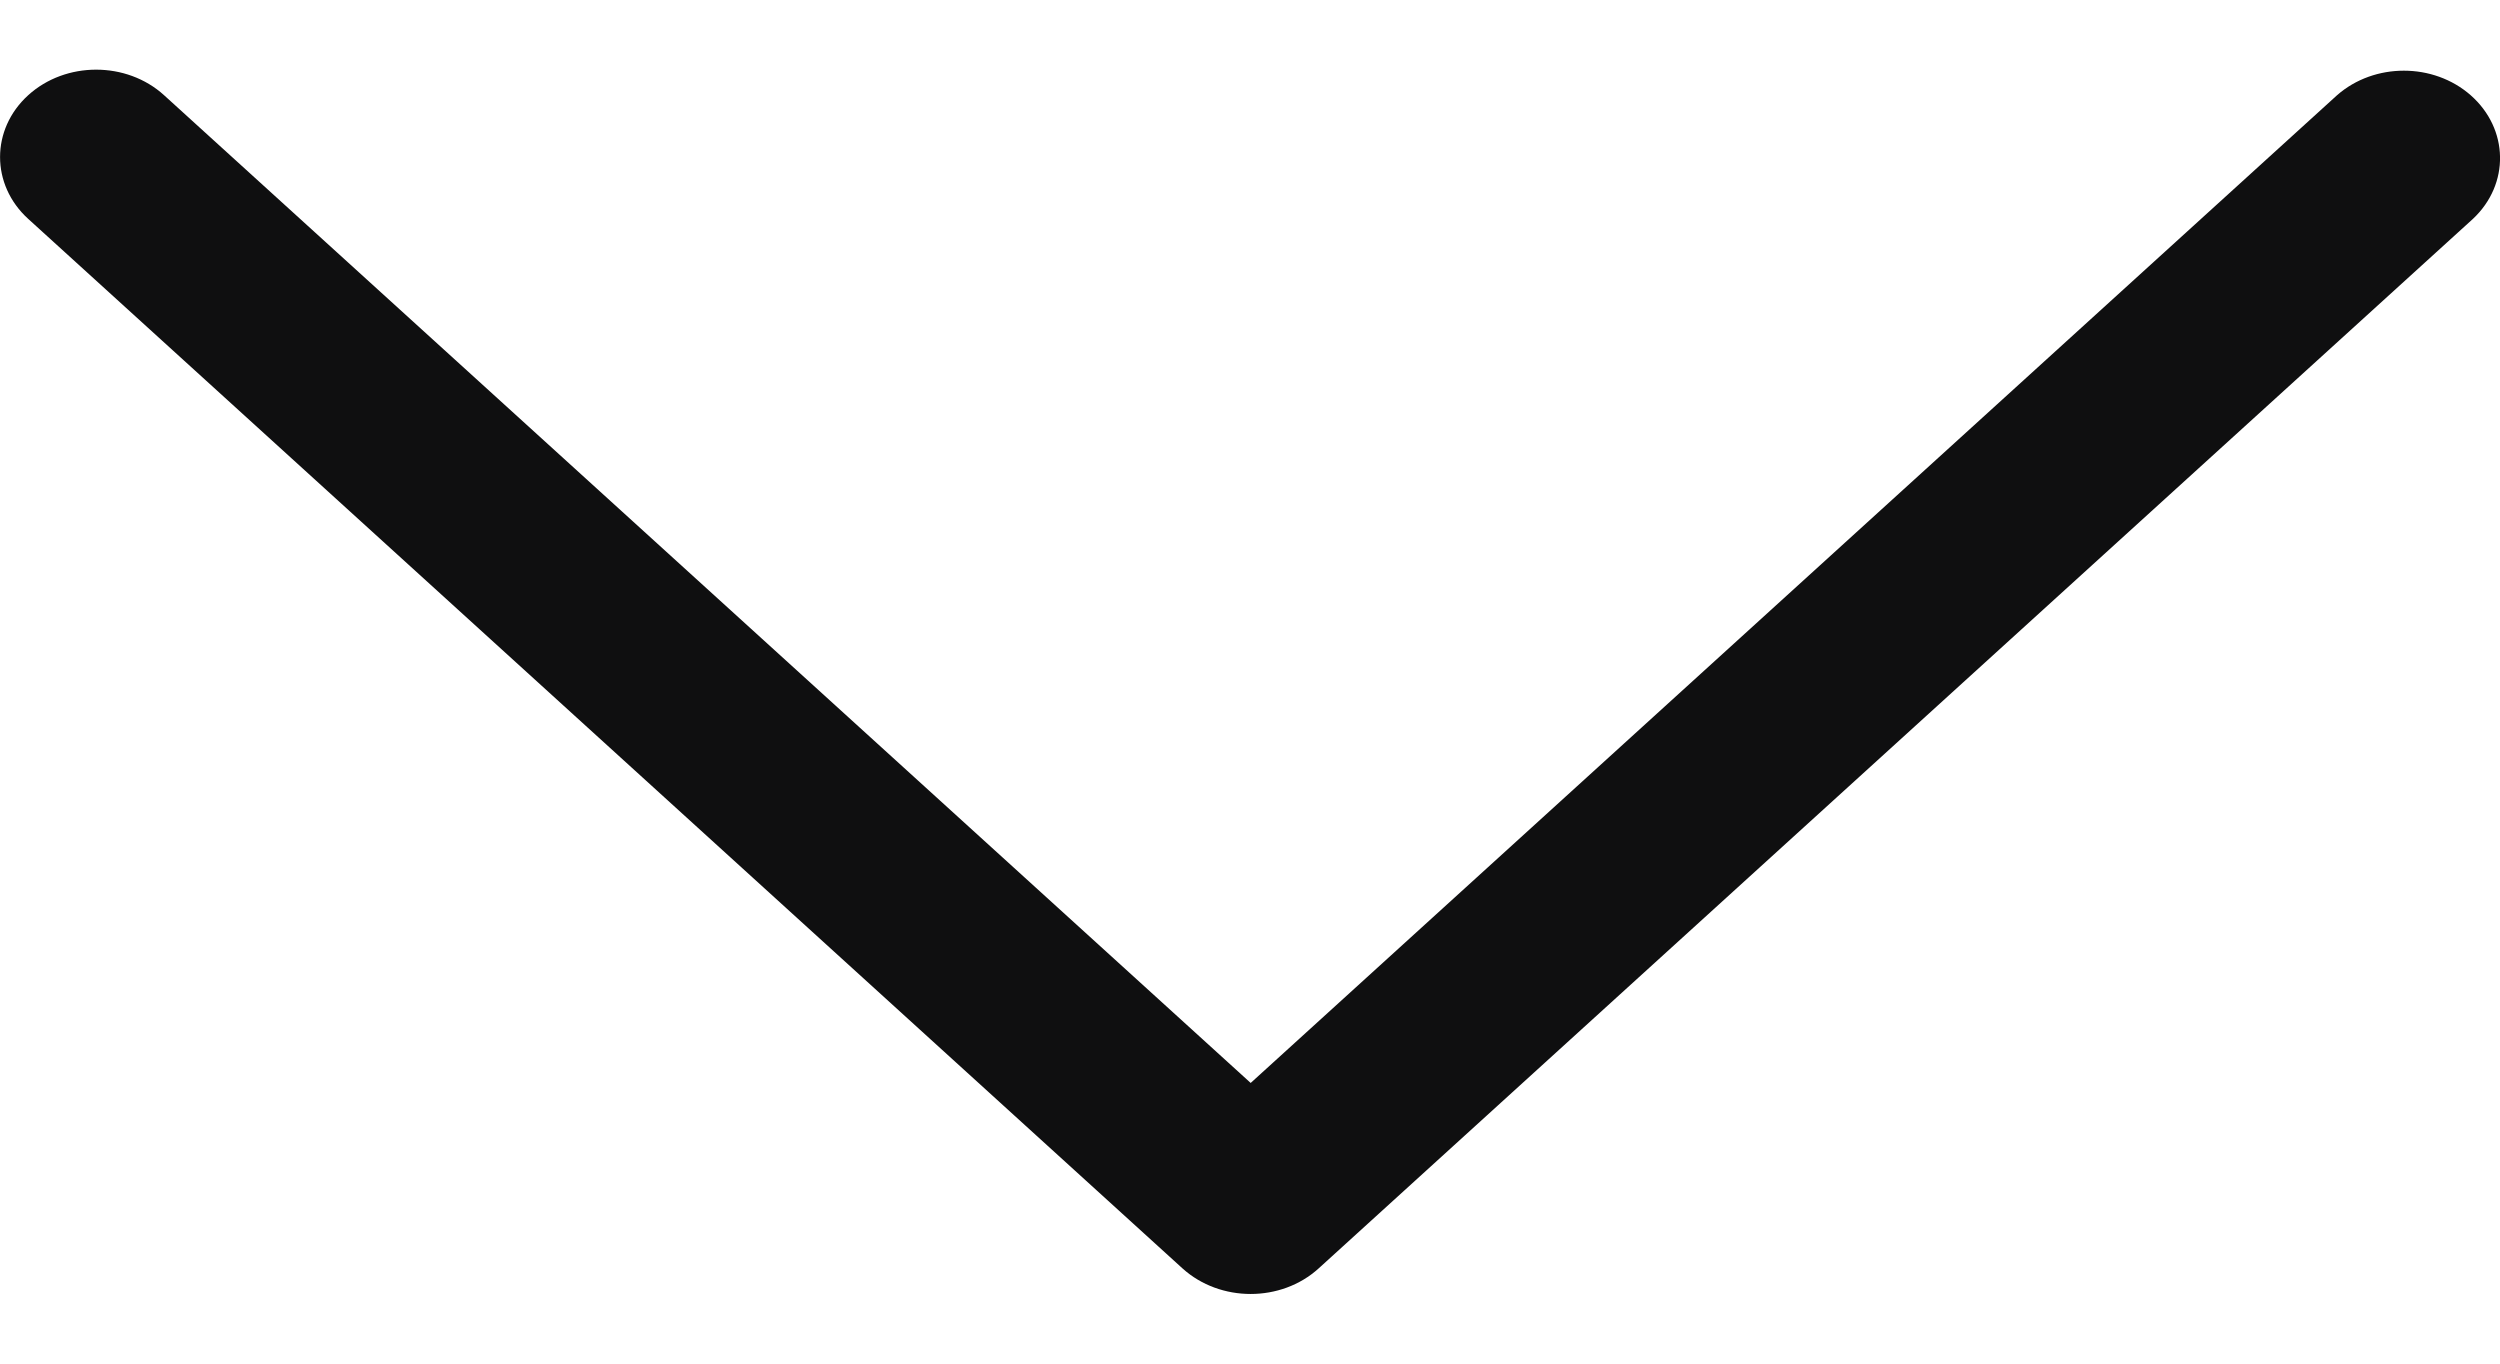 <svg width="11" height="6" viewBox="0 0 11 6" fill="none" xmlns="http://www.w3.org/2000/svg">
<path d="M5.802 5.581L10.881 0.963C11.044 0.81 11.039 0.567 10.871 0.419C10.707 0.275 10.447 0.275 10.283 0.419L5.503 4.765L0.722 0.419C0.557 0.269 0.289 0.269 0.124 0.419C-0.041 0.569 -0.041 0.813 0.124 0.963L5.203 5.581C5.369 5.731 5.637 5.731 5.802 5.581Z" fill="#0F0F10"/>
</svg>
